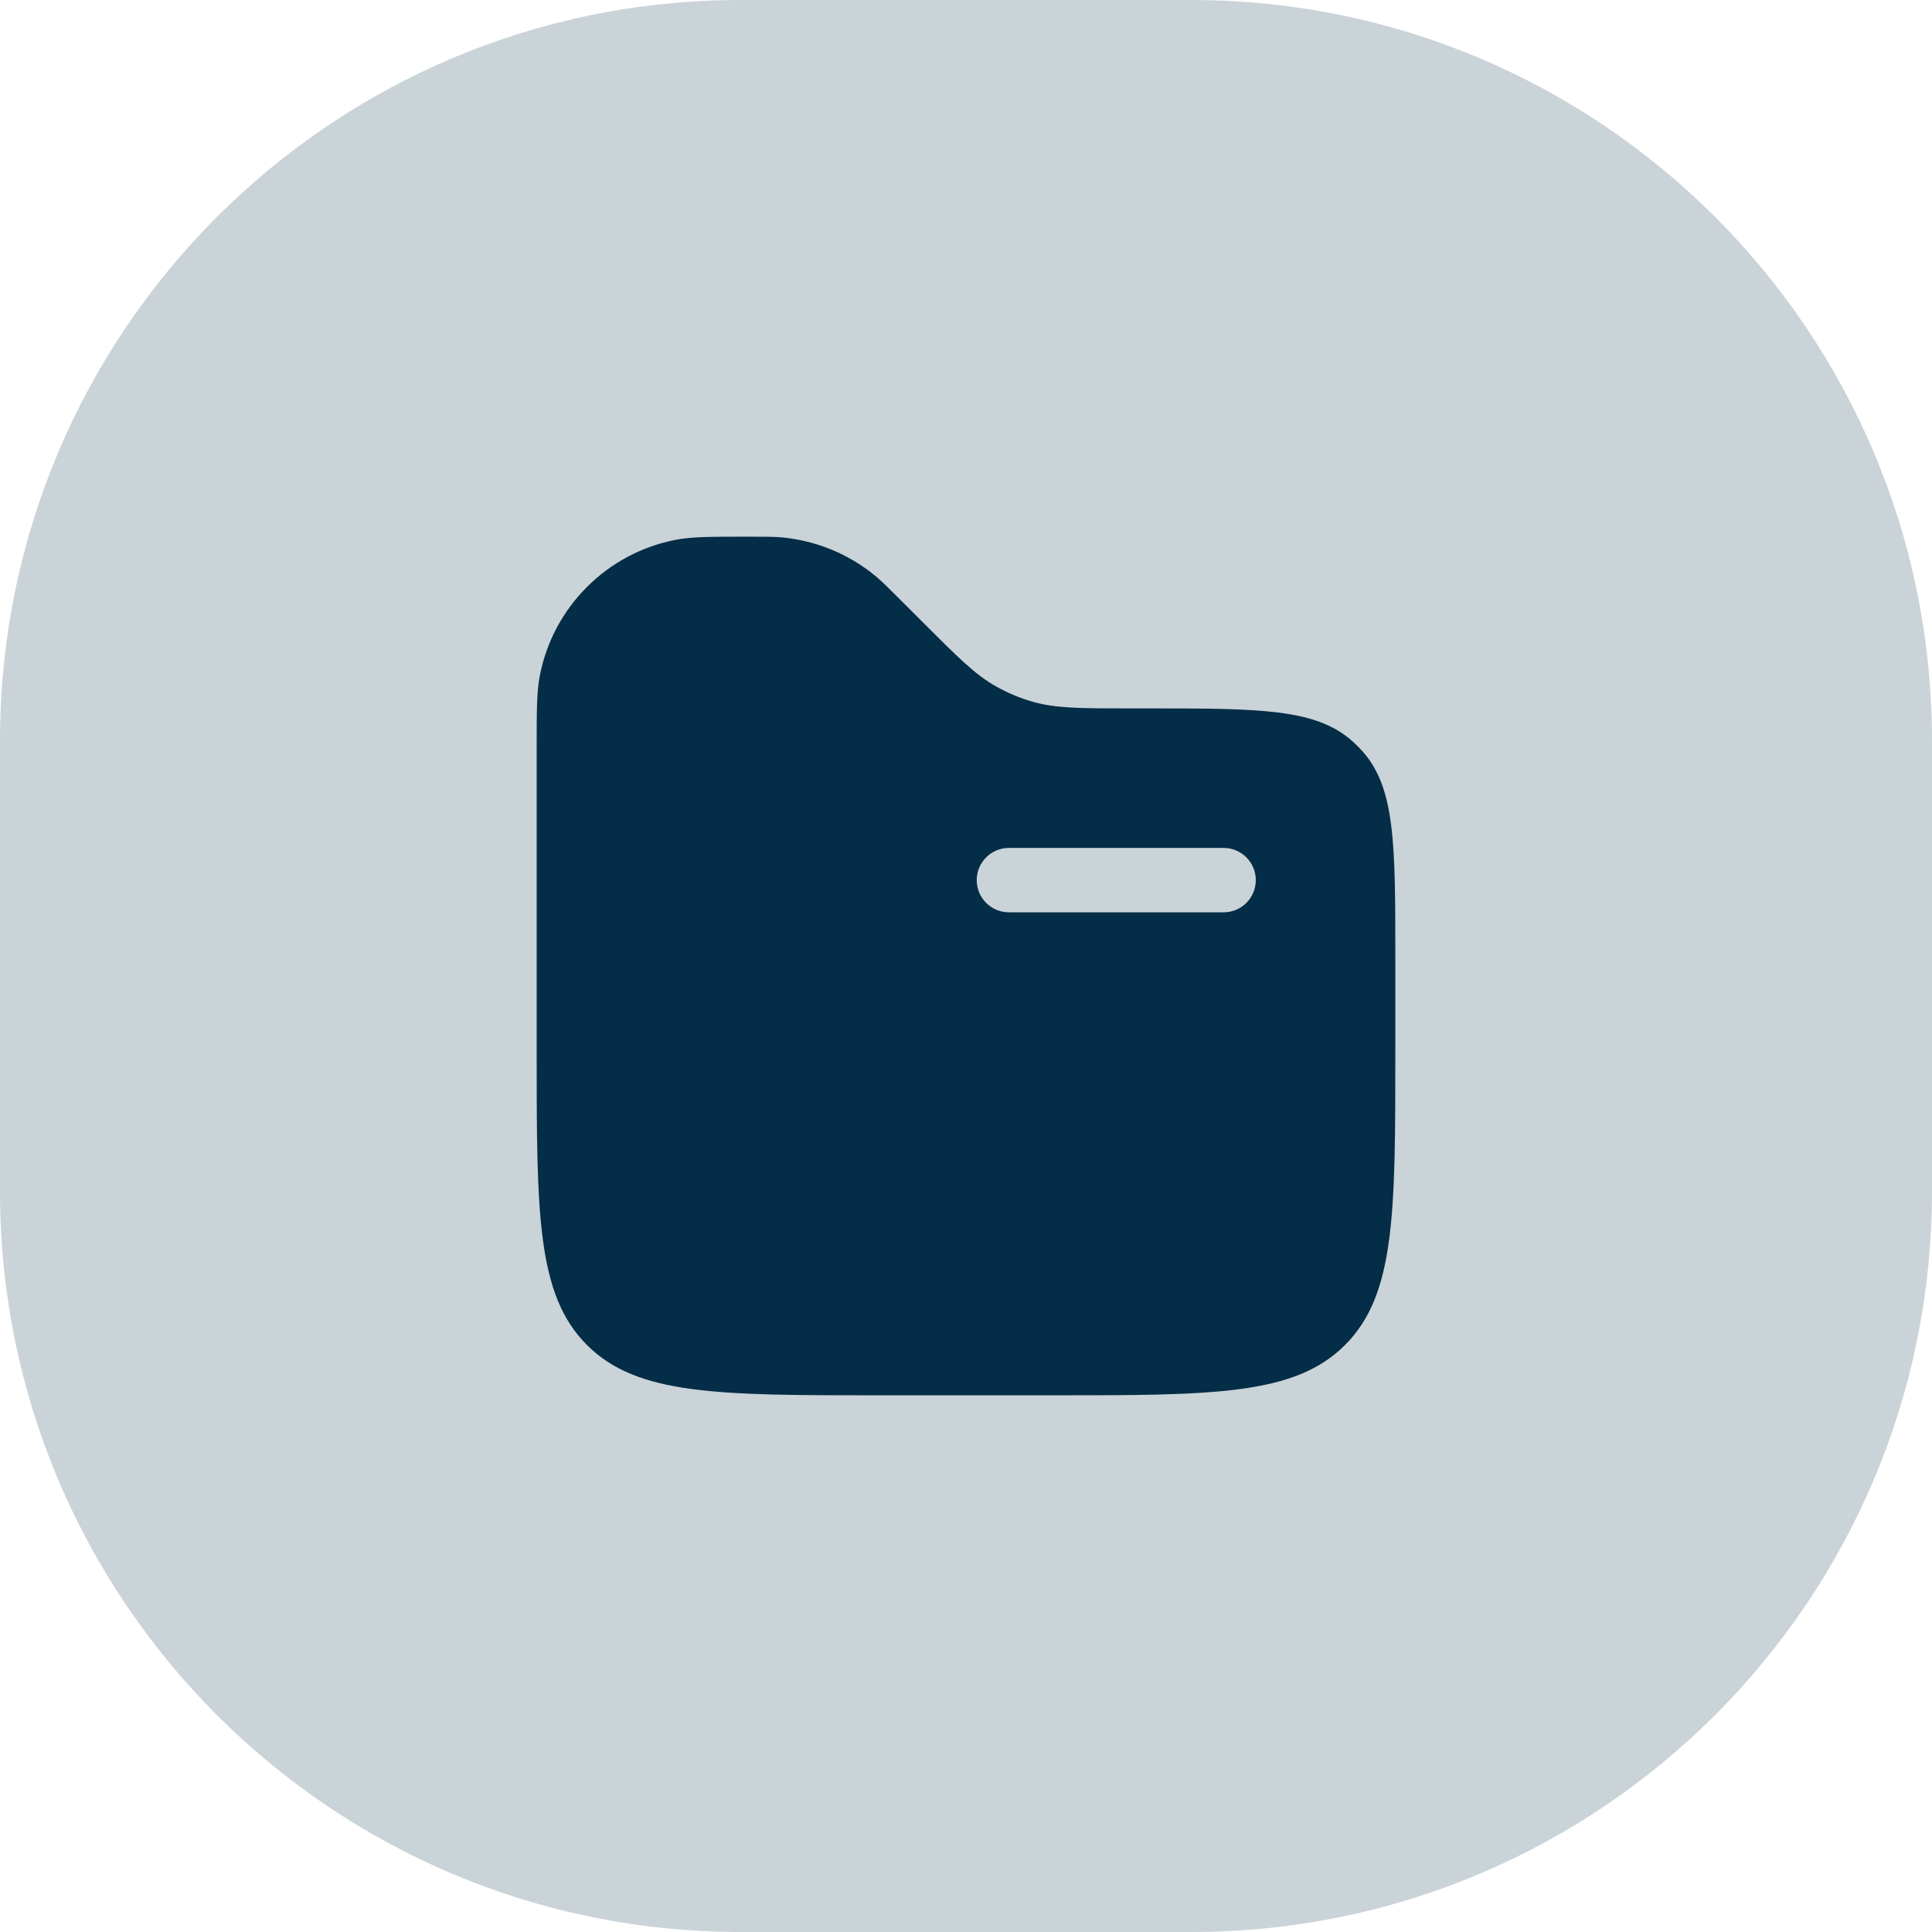 <svg width="60" height="60" viewBox="0 0 60 60" fill="none" xmlns="http://www.w3.org/2000/svg">
<path opacity="0.21" fill-rule="evenodd" clip-rule="evenodd" d="M0 30V37C0 49.703 10.297 60 23 60H30H37C49.703 60 60 49.703 60 37V30V23C60 10.297 49.703 0 37 0H30H23C10.297 0 0 10.297 0 23V30Z" fill="#042D47"/>
<path fill-rule="evenodd" clip-rule="evenodd" d="M16.759 21.011C16.667 21.501 16.667 22.09 16.667 23.266V32.667C16.667 37.695 16.667 40.209 18.229 41.771C19.791 43.333 22.305 43.333 27.333 43.333H32.667C37.695 43.333 40.209 43.333 41.771 41.771C43.333 40.209 43.333 37.695 43.333 32.667V29.731C43.333 26.221 43.333 24.466 42.307 23.325C42.213 23.22 42.113 23.12 42.008 23.026C40.868 22 39.113 22 35.603 22H35.105C33.566 22 32.797 22 32.081 21.796C31.687 21.684 31.307 21.526 30.95 21.327C30.298 20.965 29.755 20.421 28.667 19.333L27.933 18.6C27.569 18.235 27.386 18.053 27.195 17.894C26.369 17.209 25.356 16.79 24.288 16.69C24.04 16.667 23.782 16.667 23.266 16.667C22.09 16.667 21.501 16.667 21.011 16.759C18.854 17.166 17.166 18.854 16.759 21.011ZM30.333 27.333C30.333 26.781 30.781 26.333 31.333 26.333H38C38.552 26.333 39 26.781 39 27.333C39 27.886 38.552 28.333 38 28.333H31.333C30.781 28.333 30.333 27.886 30.333 27.333Z" fill="#042D47"/>
</svg>
